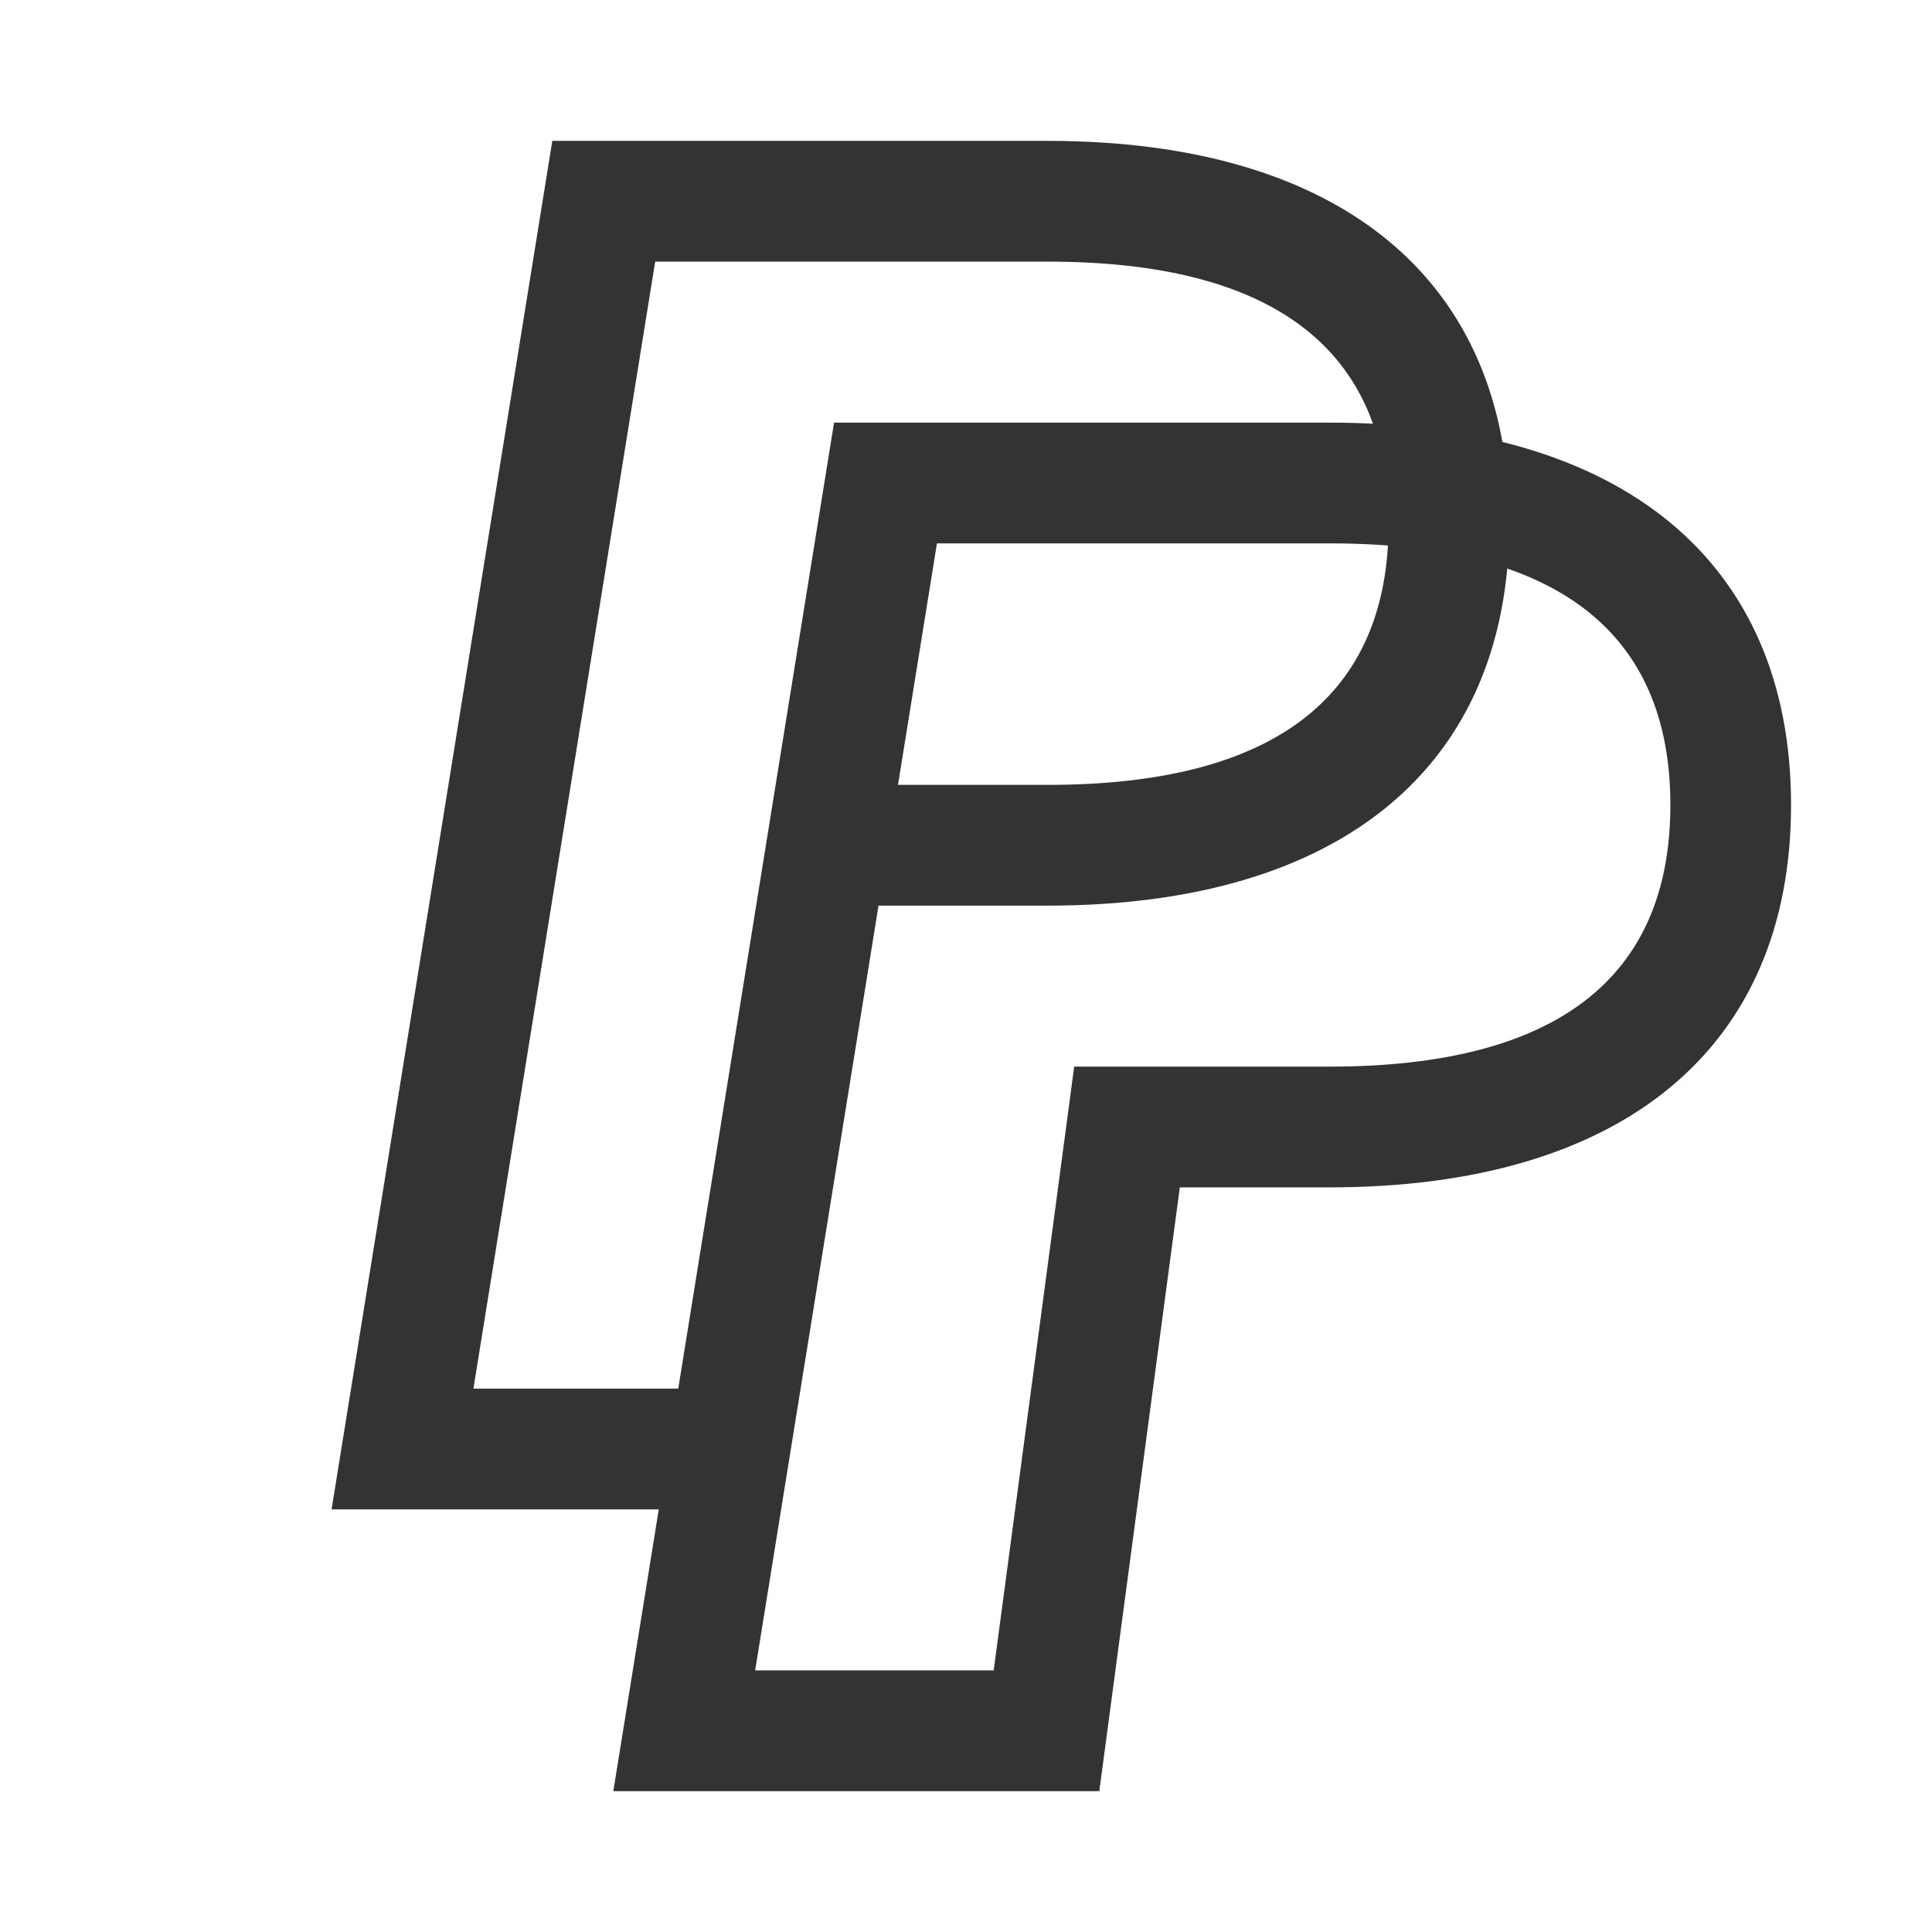 <?xml version="1.0" encoding="iso-8859-1"?>
<svg version="1.1" id="&#x56FE;&#x5C42;_1" xmlns="http://www.w3.org/2000/svg" xmlns:xlink="http://www.w3.org/1999/xlink" x="0px"
	 y="0px" viewBox="0 0 24 24" style="enable-background:new 0 0 24 24;" xml:space="preserve">
<path style="fill:#333333;" d="M13.656,22.25H7.619l2.742-17h6.154c3.645,0,5.734,1.731,5.734,4.75s-2.09,4.75-5.734,4.75h-1.859
	L13.656,22.25z M9.381,20.75h2.963l1-7.5h3.172c2.81,0,4.234-1.094,4.234-3.25c0-2.157-1.425-3.25-4.234-3.25h-4.877L9.381,20.75z"
	/>
<path style="fill:#333333;" d="M9,18.75H4.119l2.742-17h6.154c3.645,0,5.734,1.731,5.734,4.75s-2.09,4.75-5.734,4.75H10.5v-1.5
	h2.516c2.81,0,4.234-1.093,4.234-3.25s-1.425-3.25-4.234-3.25H8.139l-2.258,14H9V18.75z"/>
</svg>






